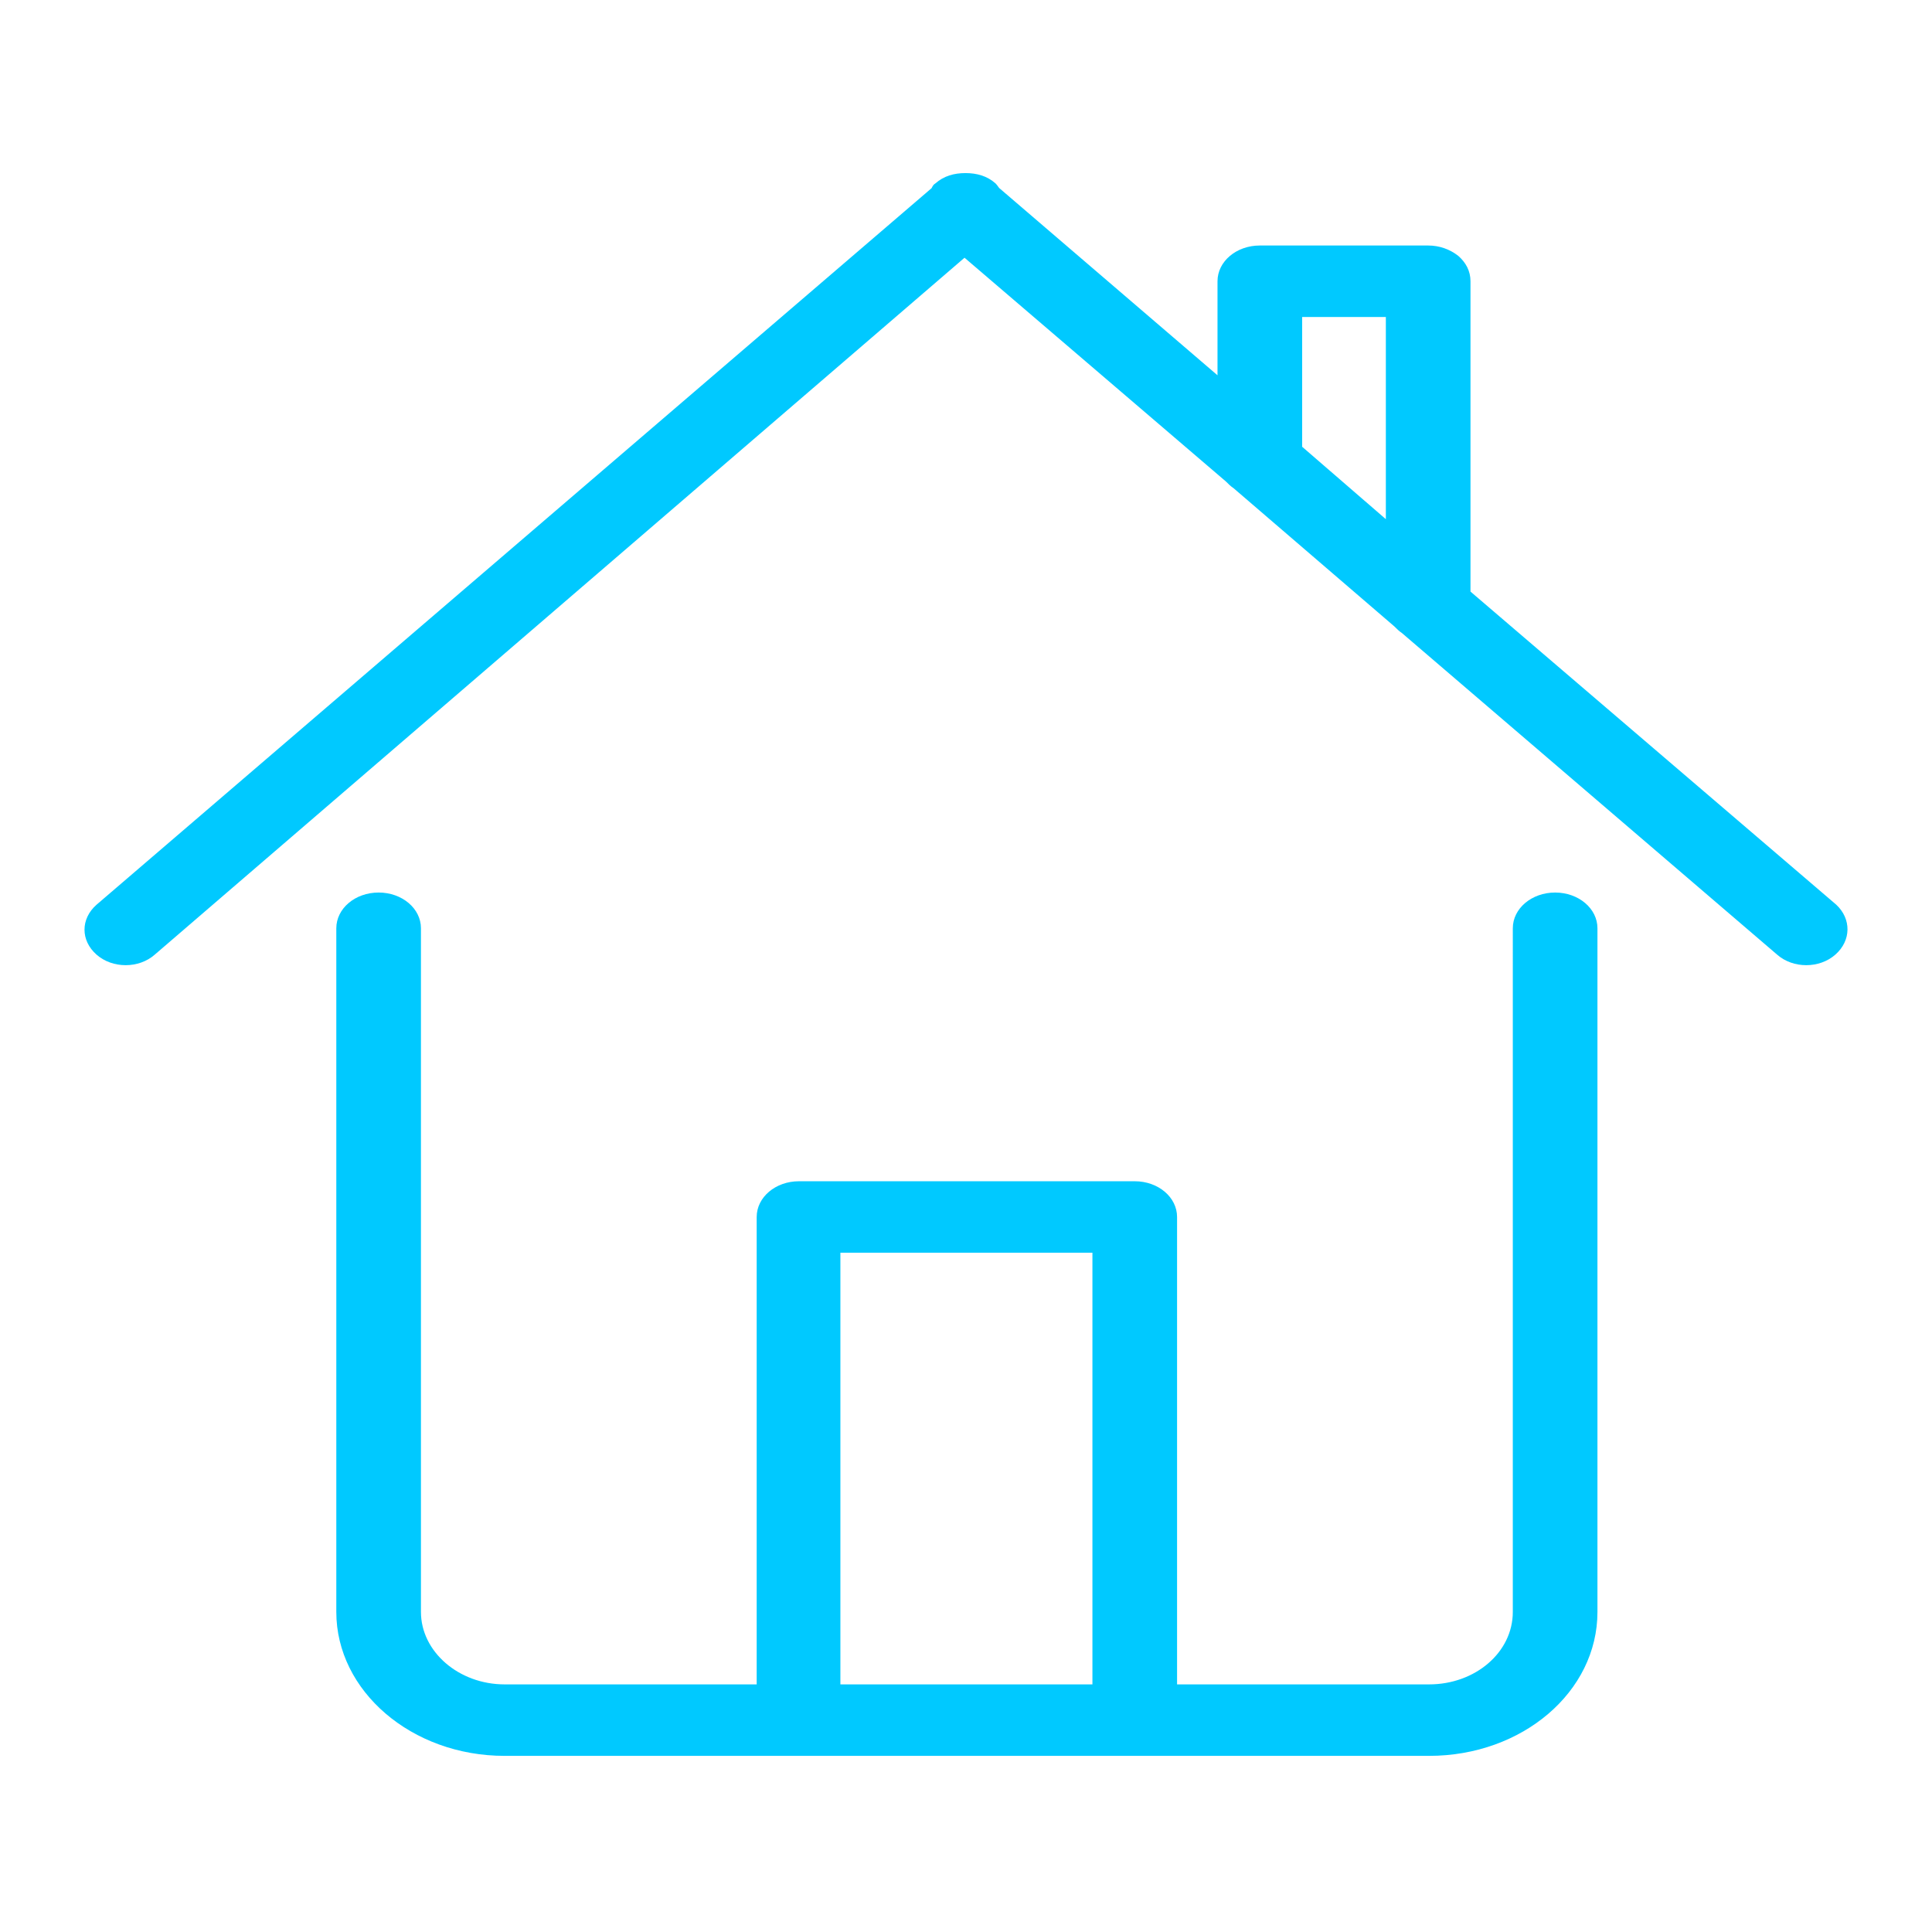 <?xml version="1.0" standalone="no"?><!DOCTYPE svg PUBLIC "-//W3C//DTD SVG 1.1//EN" "http://www.w3.org/Graphics/SVG/1.1/DTD/svg11.dtd"><svg t="1510052221873" class="icon" style="" viewBox="0 0 1024 1024" version="1.1" xmlns="http://www.w3.org/2000/svg" p-id="16575" xmlns:xlink="http://www.w3.org/1999/xlink" width="200" height="200"><defs><style type="text/css"></style></defs><path d="M972.791 505.958c-8.474 7.477-22.431 7.477-30.904 0l-198.884-170.473c-1.495-0.997-2.493-1.993-3.988-3.489l-85.236-73.273c-1.495-0.997-2.492-1.993-3.988-3.489L511.22 136.602 82.049 505.958c-8.474 7.477-22.431 7.477-30.904 0-8.474-7.477-8.474-18.941 0-26.419L493.774 99.717c0.498-0.997 0.997-1.993 1.993-2.493 4.486-3.988 9.969-5.483 15.95-5.483 5.981 0 11.464 1.495 15.95 5.483 0.997 0.997 1.495 1.993 1.993 2.493l115.642 99.193 0-49.845 0 0c0-10.467 9.969-18.941 22.431-18.941l89.224 0c5.981 0 11.464 1.993 15.95 5.483 3.988 3.489 6.48 7.976 6.48 13.459L779.388 313.554l193.899 165.986C981.265 487.017 981.265 498.482 972.791 505.958zM734.529 168.005l-44.362 0 0 68.787 44.362 38.381L734.529 168.005zM200.682 473.061c12.462 0 22.431 8.474 22.431 18.941l0 362.378c0 20.935 19.938 38.381 44.362 38.381l133.586 0 0 0L401.061 645.028c0-10.467 9.969-18.941 22.431-18.941l177.949 0c12.462 0 22.431 8.474 22.431 18.941l0 247.733 0 0 133.586 0c24.424 0 44.362-16.947 44.362-38.381L801.821 492.003c0-10.467 9.969-18.941 22.431-18.941s22.431 8.474 22.431 18.941l0 362.378c0 42.369-39.876 76.264-89.224 76.264L267.475 930.645c-49.347 0-89.224-34.393-89.224-76.264L178.251 492.003C178.251 481.534 188.221 473.061 200.682 473.061zM579.01 892.761 579.01 663.969 445.424 663.969l0 228.792 0 0L579.01 892.761 579.01 892.761z" p-id="16576" fill="#00c9ff"></path></svg>